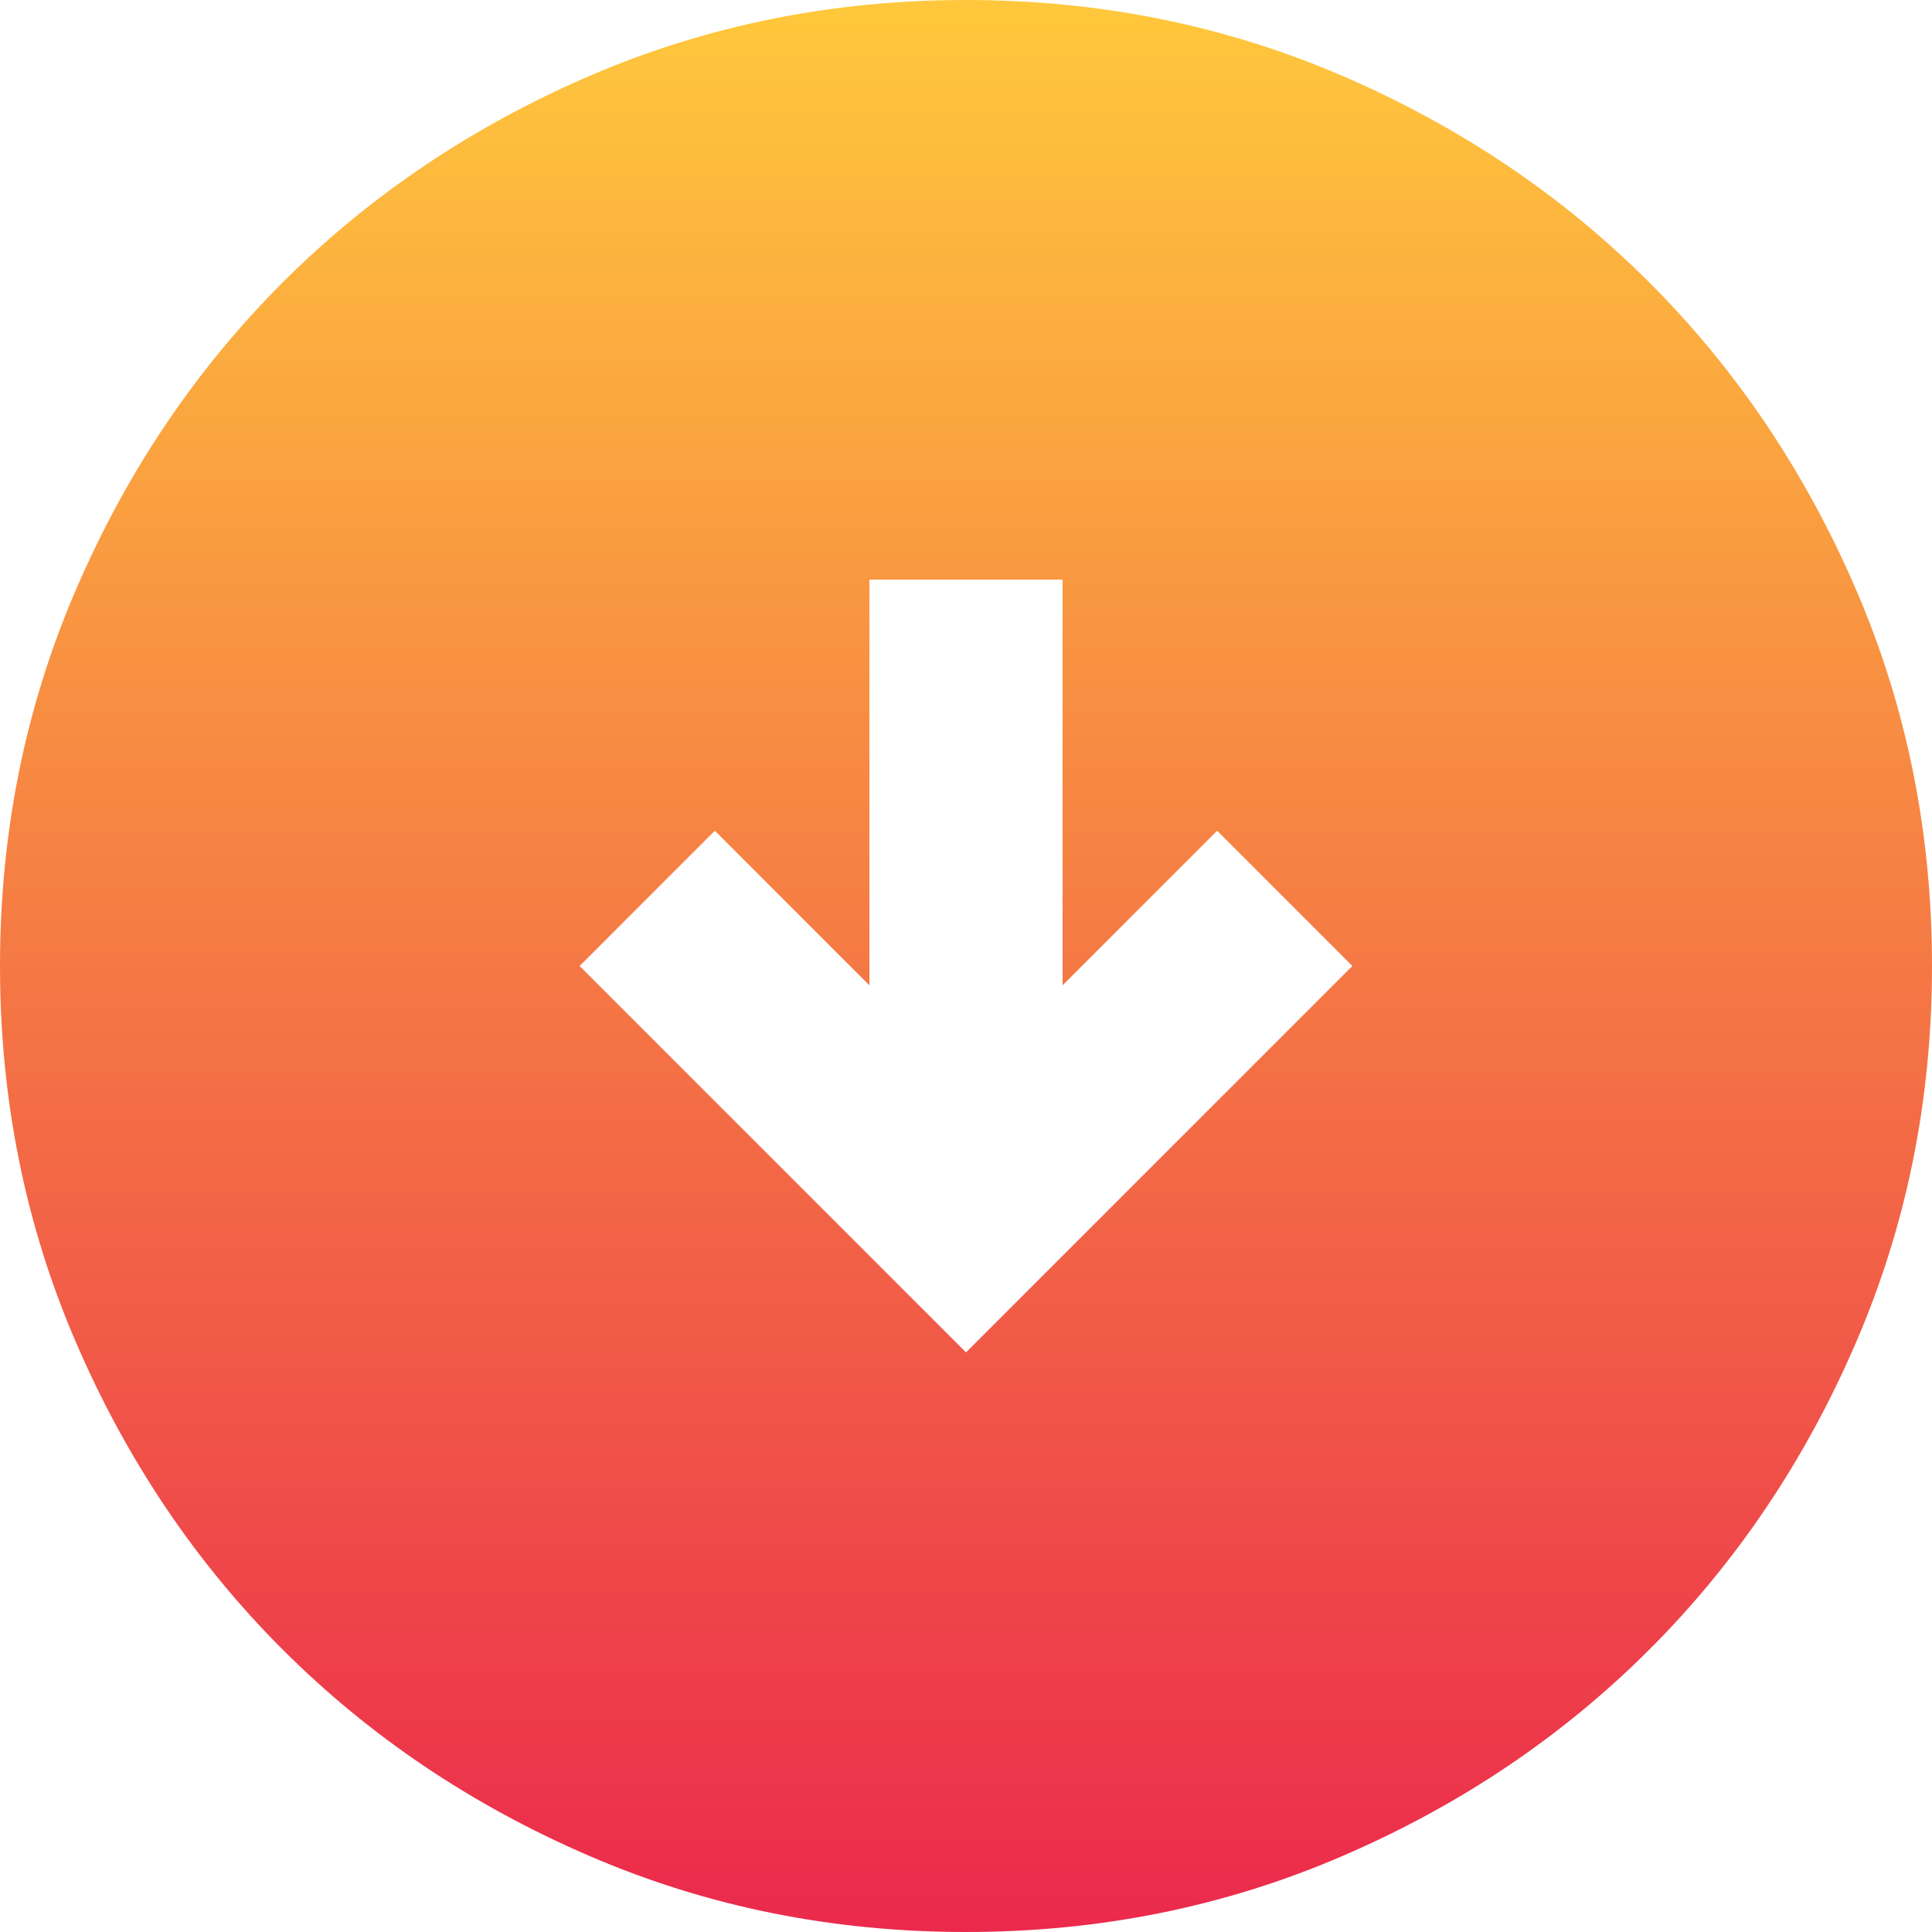 <svg width="40" height="40" viewBox="0 0 40 40" fill="none" xmlns="http://www.w3.org/2000/svg">
<path d="M20 28L28 20L25.2 17.2L22 20.4V12H18V20.4L14.8 17.2L12 20L20 28ZM20 40C17.233 40 14.633 39.475 12.2 38.424C9.767 37.375 7.65 35.95 5.85 34.15C4.05 32.35 2.625 30.233 1.576 27.8C0.525 25.367 0 22.767 0 20C0 17.233 0.525 14.633 1.576 12.2C2.625 9.767 4.05 7.65 5.85 5.85C7.65 4.05 9.767 2.625 12.2 1.574C14.633 0.525 17.233 0 20 0C22.767 0 25.367 0.525 27.8 1.574C30.233 2.625 32.35 4.05 34.15 5.85C35.95 7.65 37.375 9.767 38.424 12.2C39.475 14.633 40 17.233 40 20C40 22.767 39.475 25.367 38.424 27.8C37.375 30.233 35.95 32.35 34.15 34.15C32.35 35.95 30.233 37.375 27.8 38.424C25.367 39.475 22.767 40 20 40Z" fill="url(#paint0_linear_6_69)"/>
<defs>
<linearGradient id="paint0_linear_6_69" x1="20" y1="0" x2="20" y2="40" gradientUnits="userSpaceOnUse">
<stop stop-color="#FFC83C"/>
<stop offset="1" stop-color="#EB294C"/>
</linearGradient>
</defs>
</svg>
